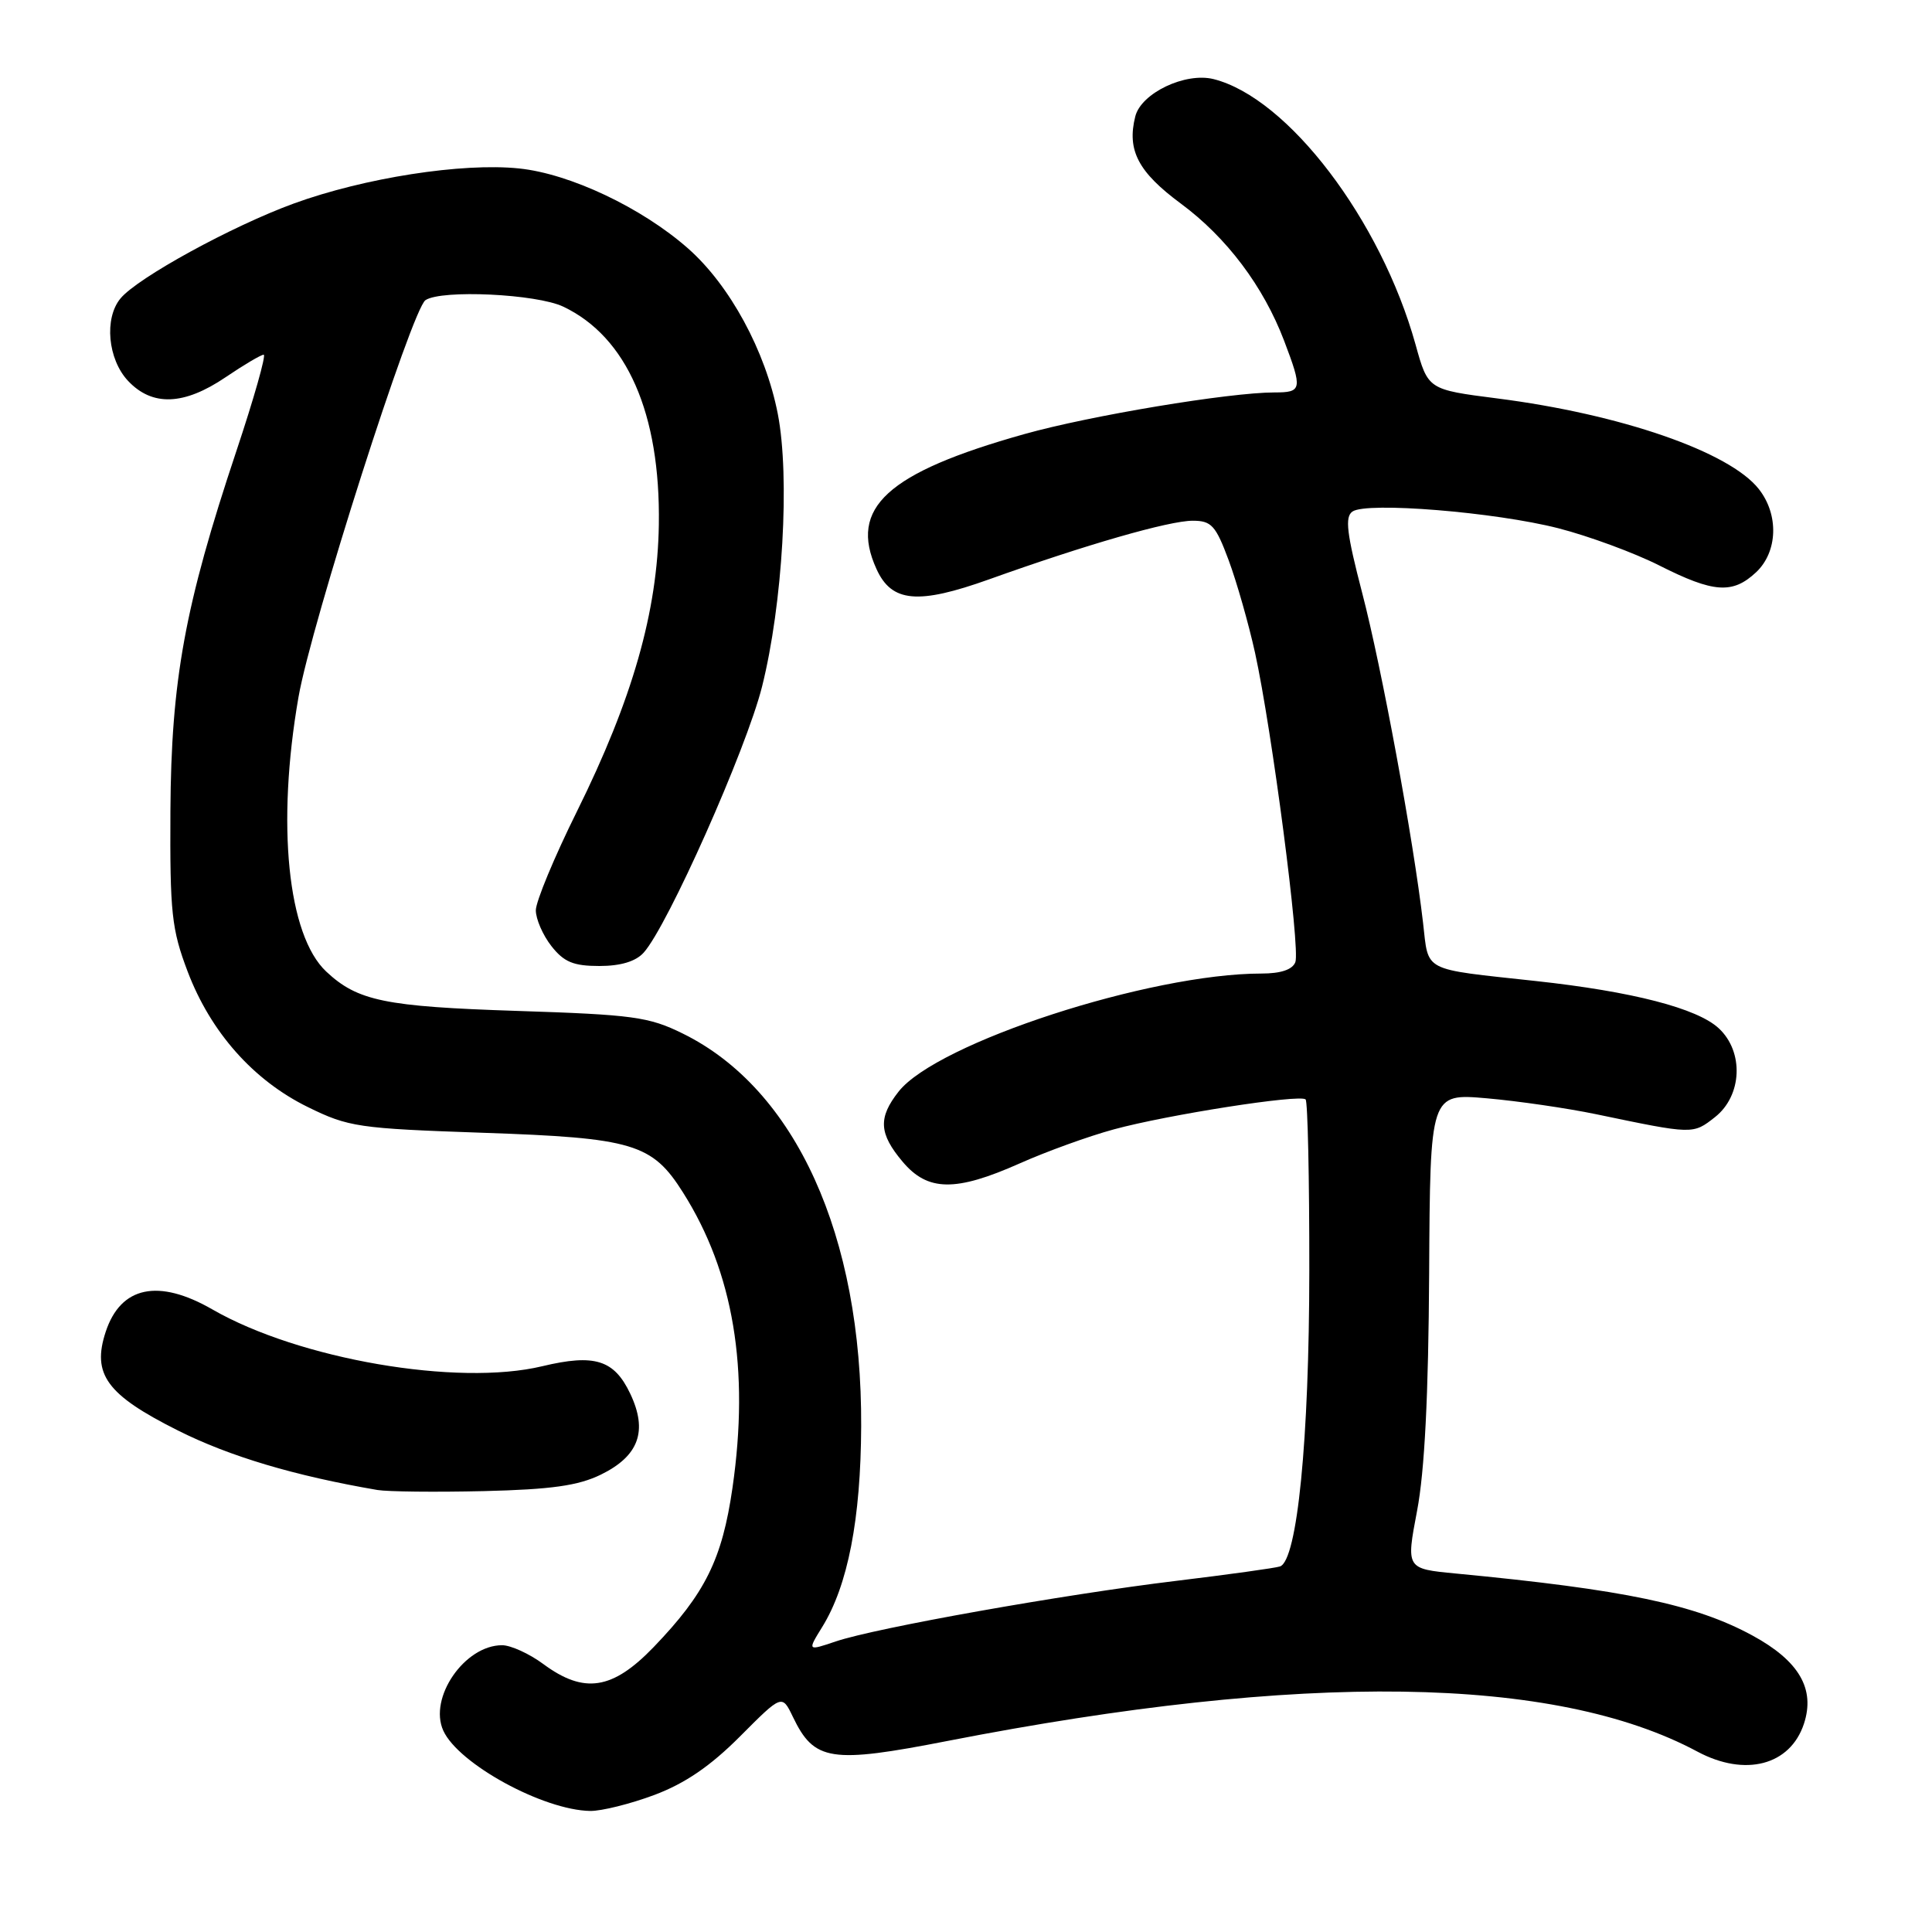 <?xml version="1.0" encoding="UTF-8" standalone="no"?>
<!DOCTYPE svg PUBLIC "-//W3C//DTD SVG 1.1//EN" "http://www.w3.org/Graphics/SVG/1.1/DTD/svg11.dtd" >
<svg xmlns="http://www.w3.org/2000/svg" xmlns:xlink="http://www.w3.org/1999/xlink" version="1.1" viewBox="0 0 256 256">
 <g >
 <path fill="currentColor"
d=" M 86.71 237.84 C 90.78 236.31 94.13 234.02 98.05 230.09 C 103.62 224.50 103.62 224.50 105.06 227.49 C 107.89 233.38 110.06 233.71 125.63 230.67 C 172.67 221.50 206.04 221.98 224.92 232.10 C 231.24 235.48 237.21 233.92 239.03 228.41 C 240.55 223.79 238.39 220.08 232.22 216.72 C 224.65 212.60 215.23 210.63 192.91 208.50 C 186.31 207.87 186.31 207.87 187.77 200.19 C 188.77 194.95 189.28 184.90 189.37 168.69 C 189.50 144.88 189.50 144.88 197.00 145.53 C 201.12 145.89 207.65 146.84 211.50 147.64 C 224.39 150.33 224.31 150.33 227.25 148.02 C 230.85 145.18 231.10 139.37 227.75 136.26 C 224.90 133.60 216.29 131.38 203.50 129.99 C 188.28 128.33 189.33 128.88 188.56 122.26 C 187.29 111.29 183.08 88.46 180.50 78.58 C 178.44 70.66 178.18 68.49 179.21 67.78 C 181.11 66.47 198.11 67.85 206.50 70.00 C 210.51 71.03 216.52 73.24 219.87 74.93 C 227.07 78.57 229.58 78.74 232.69 75.83 C 235.57 73.12 235.73 68.20 233.05 64.80 C 229.18 59.87 214.76 54.88 198.36 52.79 C 189.22 51.62 189.22 51.62 187.57 45.66 C 182.97 29.14 170.66 12.96 160.80 10.48 C 157.05 9.55 151.20 12.34 150.43 15.43 C 149.30 19.91 150.82 22.80 156.46 26.97 C 162.54 31.47 167.40 37.92 170.16 45.17 C 172.60 51.60 172.53 52.00 168.88 52.00 C 162.90 52.00 144.44 55.07 135.73 57.52 C 117.54 62.63 112.44 67.29 116.14 75.40 C 118.15 79.83 121.63 80.14 131.08 76.76 C 143.89 72.17 154.91 69.00 158.04 69.00 C 160.52 69.00 161.09 69.62 162.81 74.25 C 163.88 77.14 165.45 82.65 166.30 86.50 C 168.53 96.67 172.32 125.71 171.64 127.49 C 171.26 128.48 169.72 129.00 167.14 129.00 C 152.36 129.00 124.15 138.18 119.07 144.64 C 116.34 148.11 116.46 150.20 119.59 153.92 C 122.92 157.89 126.61 157.94 135.11 154.16 C 138.63 152.59 144.23 150.56 147.58 149.65 C 154.69 147.71 172.27 144.96 173.00 145.68 C 173.28 145.95 173.50 156.15 173.49 168.34 C 173.48 190.72 171.90 206.76 169.61 207.56 C 169.00 207.77 162.81 208.63 155.87 209.47 C 140.93 211.27 116.06 215.70 110.74 217.50 C 106.98 218.77 106.98 218.77 108.95 215.58 C 112.35 210.08 114.06 201.28 114.11 189.00 C 114.23 163.70 105.42 144.30 90.47 136.95 C 85.97 134.73 83.88 134.45 68.50 133.95 C 51.00 133.38 47.38 132.63 43.23 128.74 C 38.11 123.94 36.62 109.21 39.55 92.38 C 41.24 82.67 54.59 40.95 56.38 39.77 C 58.53 38.35 71.09 38.95 74.63 40.63 C 83.06 44.63 87.52 54.78 87.30 69.50 C 87.13 81.02 83.81 92.65 76.45 107.51 C 73.45 113.56 71.00 119.46 71.00 120.62 C 71.00 121.78 71.93 123.92 73.07 125.37 C 74.73 127.48 75.99 128.00 79.42 128.00 C 82.23 128.00 84.24 127.40 85.29 126.23 C 88.46 122.72 98.88 99.31 100.97 91.00 C 103.72 80.04 104.69 63.20 103.06 54.83 C 101.43 46.50 96.71 37.80 91.16 32.91 C 85.04 27.52 75.51 23.01 68.77 22.32 C 61.24 21.54 48.25 23.57 38.92 26.97 C 30.75 29.95 18.24 36.80 15.97 39.54 C 13.78 42.17 14.28 47.61 16.97 50.47 C 20.18 53.88 24.38 53.72 29.90 49.98 C 32.32 48.34 34.59 47.00 34.94 47.00 C 35.29 47.00 33.66 52.76 31.31 59.80 C 24.49 80.23 22.68 90.12 22.58 107.50 C 22.51 120.98 22.74 123.13 24.87 128.75 C 27.92 136.77 33.57 143.15 40.79 146.69 C 46.18 149.34 47.47 149.53 64.01 150.10 C 83.91 150.78 86.42 151.53 90.52 158.04 C 97.19 168.60 99.33 181.39 97.06 197.13 C 95.69 206.61 93.45 211.14 86.61 218.25 C 81.16 223.91 77.40 224.49 72.00 220.50 C 70.14 219.12 67.67 218.00 66.53 218.00 C 61.56 218.00 56.76 224.98 58.74 229.32 C 60.74 233.72 71.98 239.86 78.21 239.96 C 79.70 239.98 83.53 239.03 86.71 237.84 Z  M 79.61 195.40 C 84.66 192.93 85.86 189.62 83.51 184.67 C 81.38 180.18 78.79 179.37 71.86 181.03 C 60.62 183.73 39.62 180.11 28.15 173.51 C 21.00 169.39 16.00 170.43 14.01 176.46 C 12.15 182.10 14.13 184.81 23.56 189.54 C 30.43 192.99 39.04 195.55 50.00 197.43 C 51.38 197.66 57.72 197.73 64.11 197.58 C 73.07 197.36 76.61 196.86 79.61 195.40 Z "/>
</g>
</svg>